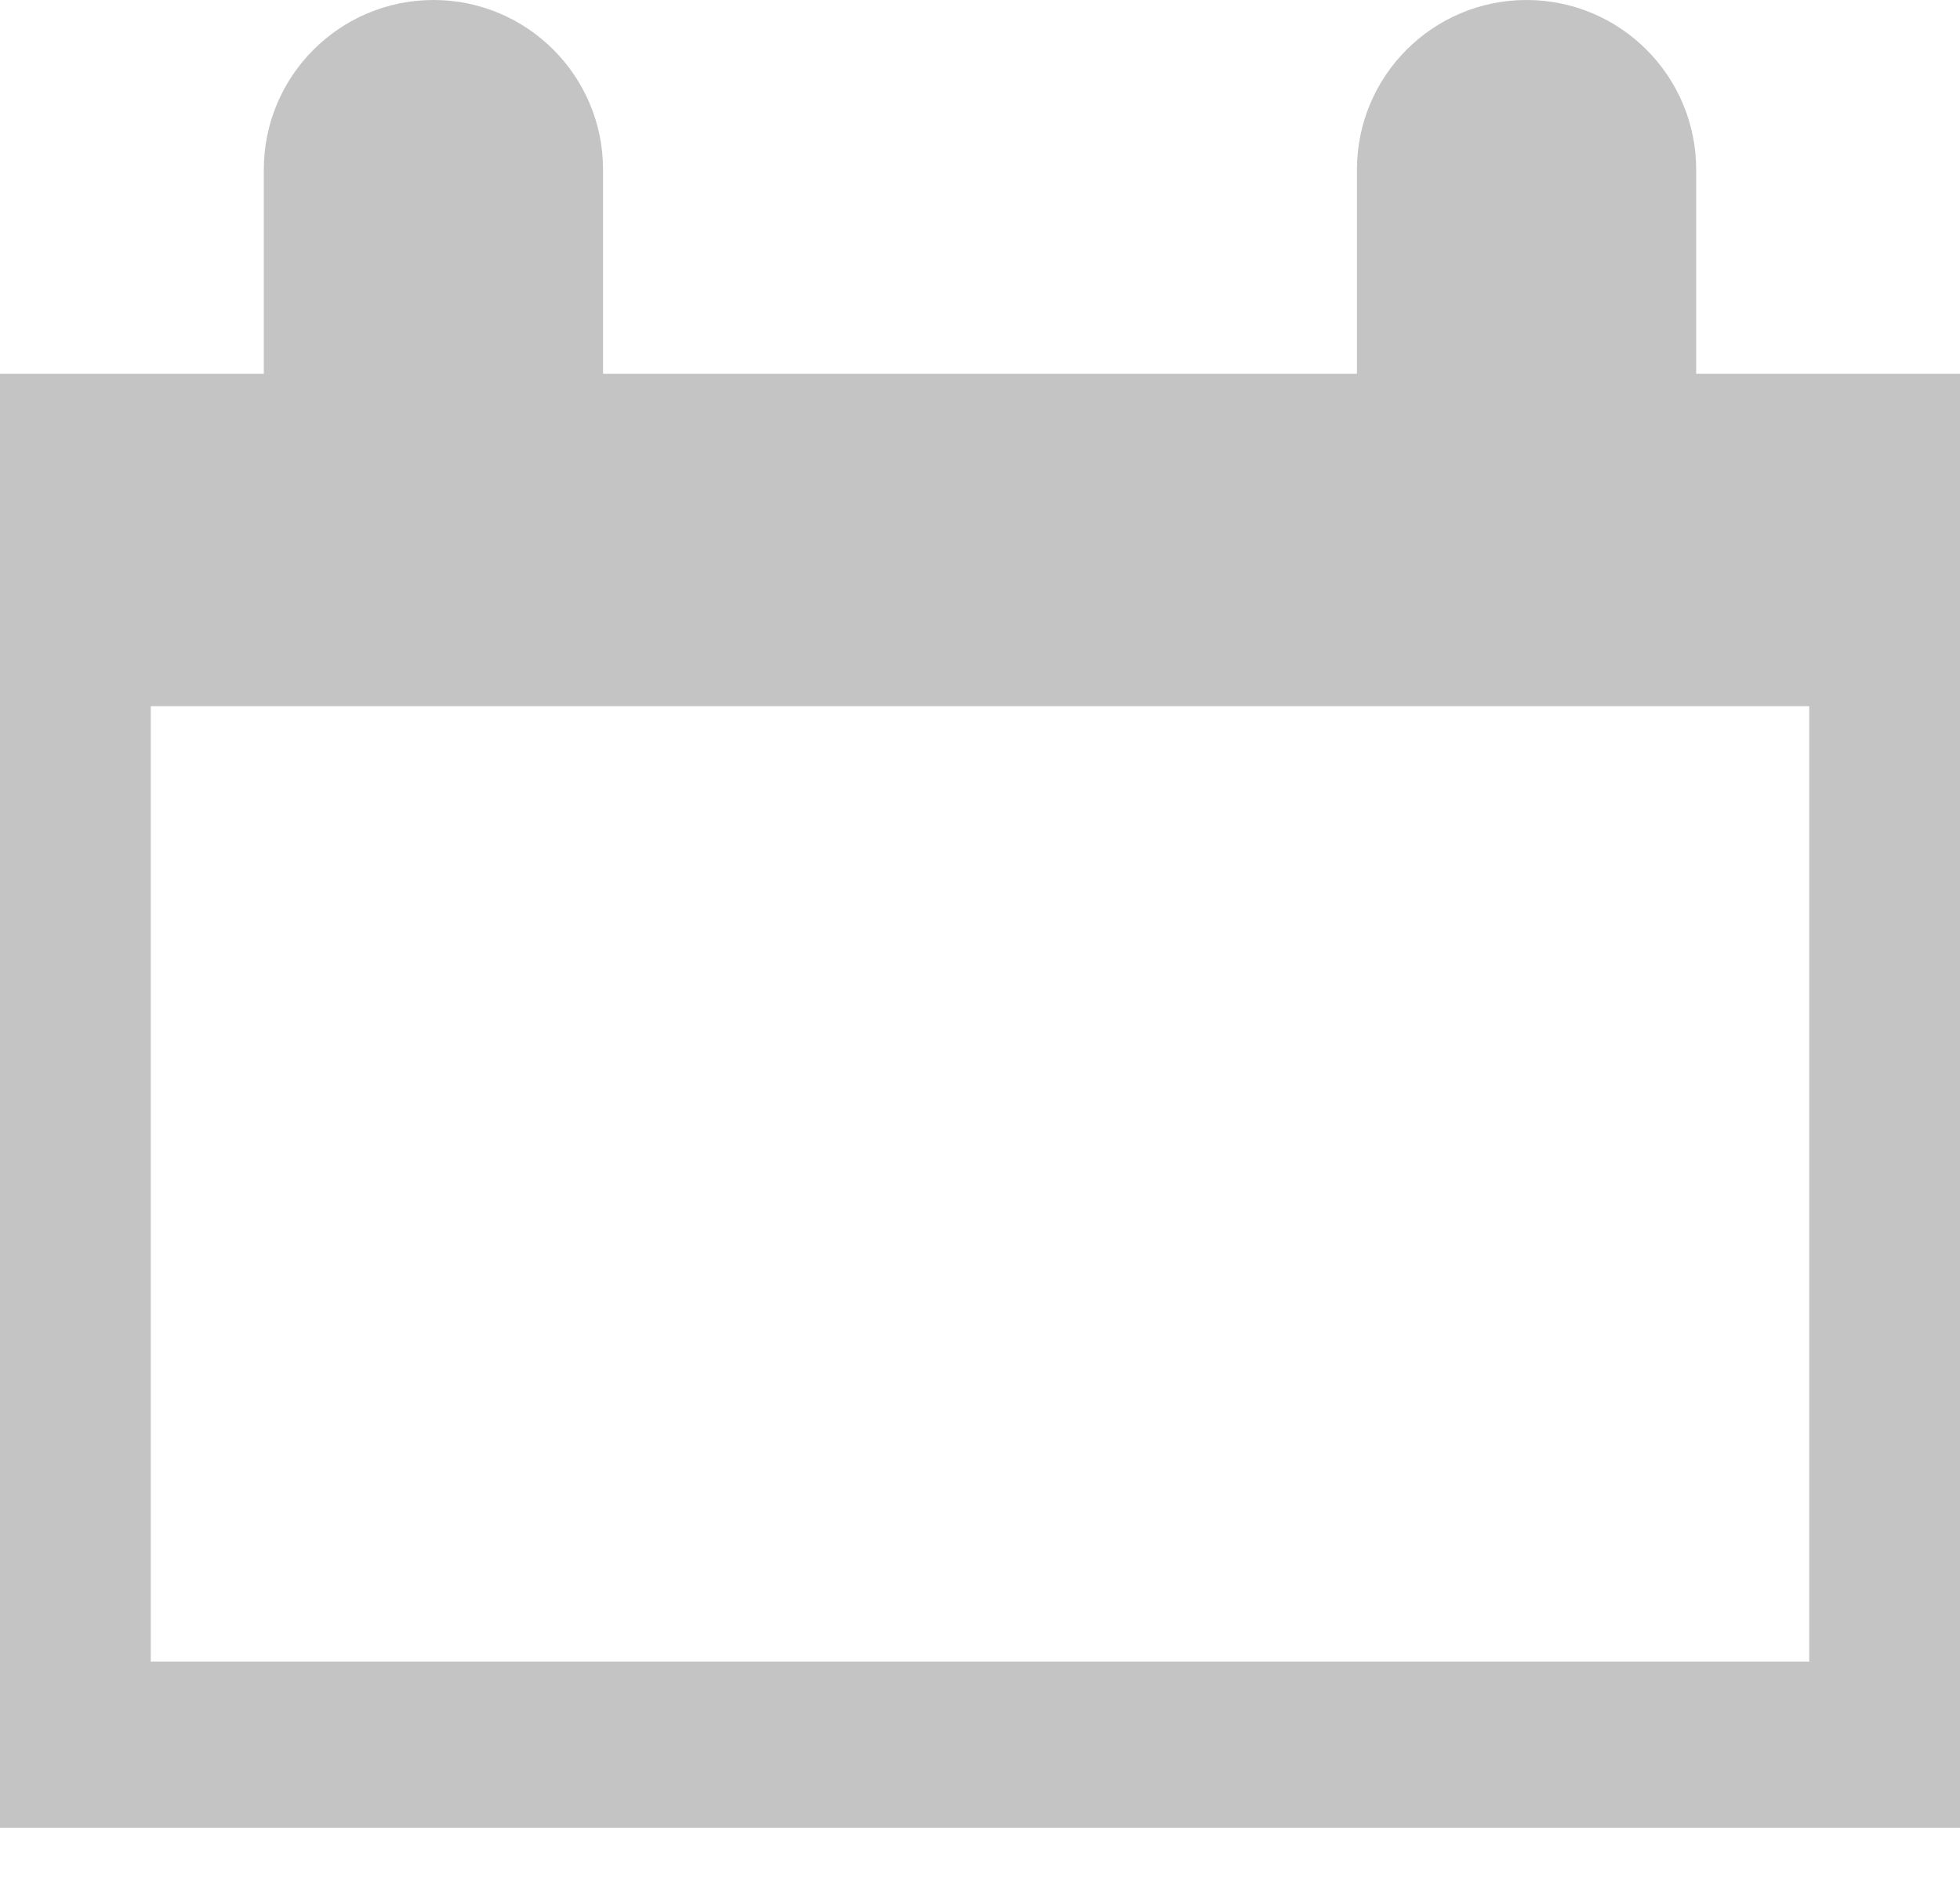 <svg width="25" height="24" viewBox="0 0 25 24" fill="none" xmlns="http://www.w3.org/2000/svg">
<path fill-rule="evenodd" clip-rule="evenodd" d="M3.365 2.163C3.365 0.969 4.334 0 5.529 0C6.724 0 7.692 0.969 7.692 2.163V4.767H17.308V2.163C17.308 0.969 18.276 0 19.471 0C20.666 0 21.635 0.969 21.635 2.163V4.767H25V23.308H0V4.767H3.365V2.163ZM23.077 9.005H1.923V21.189H23.077V9.005Z" fill="#C4C4C4"/>
</svg>
